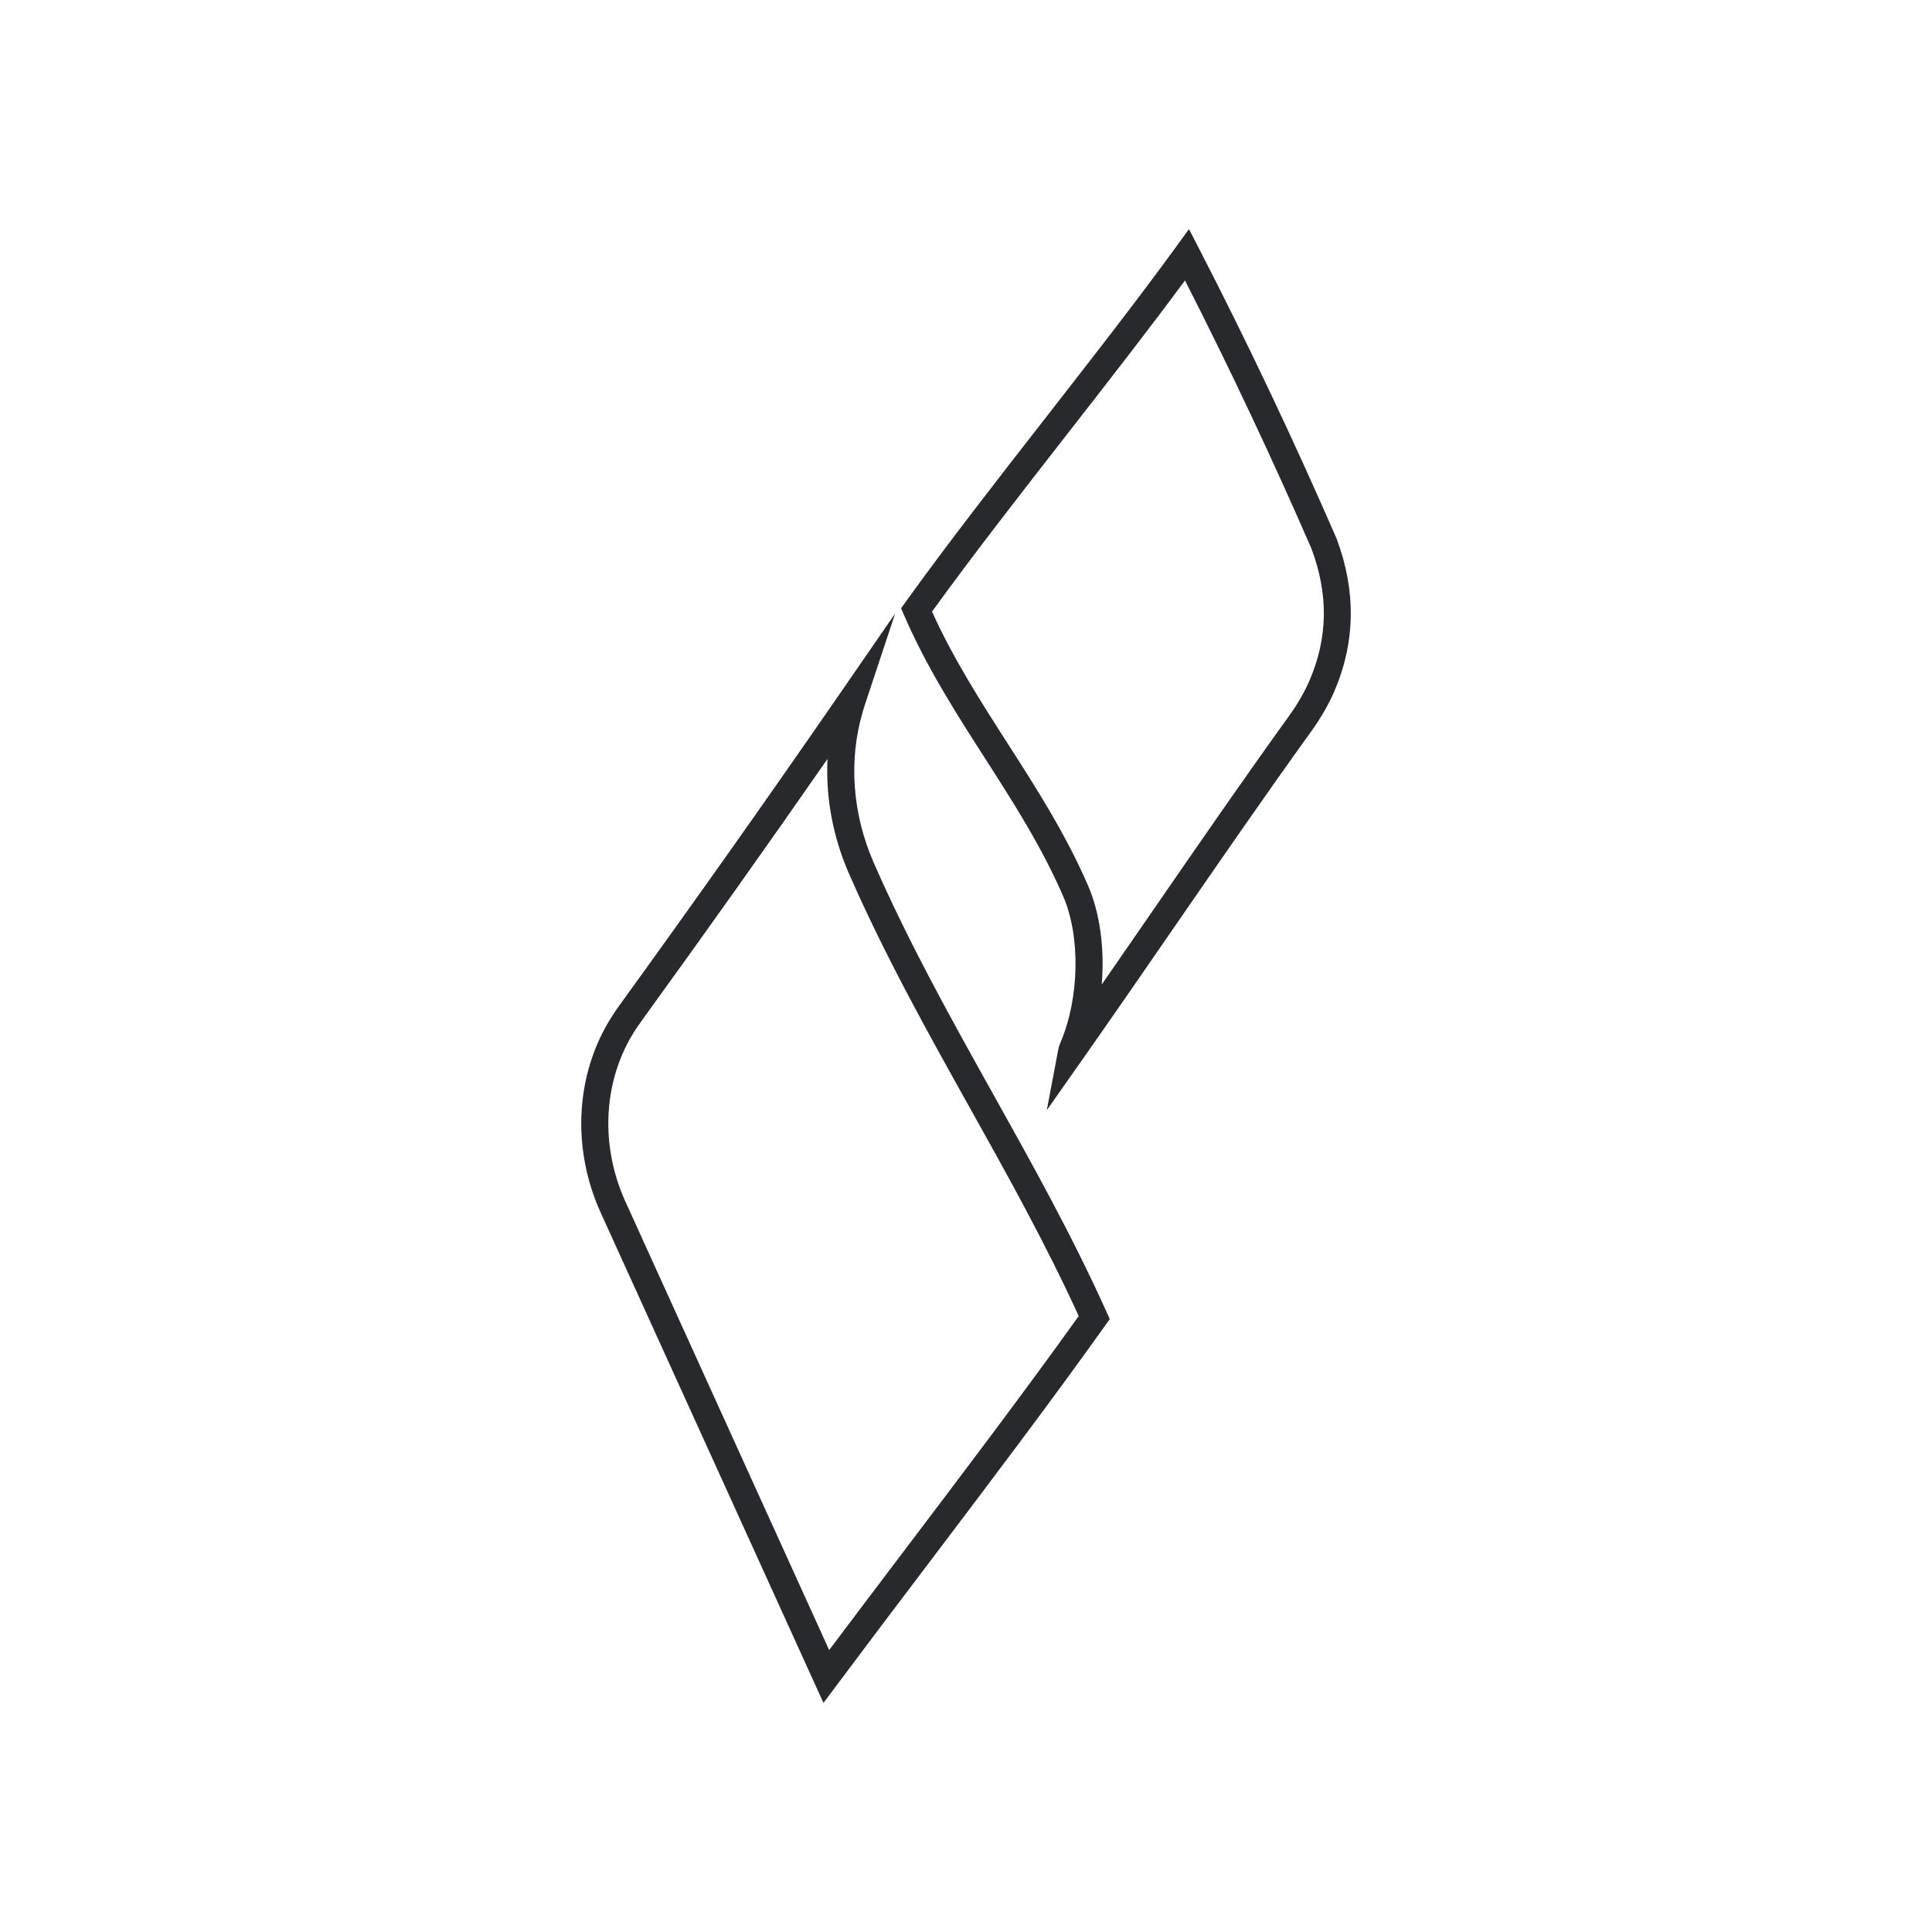 <?xml version="1.0" encoding="utf-8"?>
<!-- Generator: Adobe Illustrator 24.3.0, SVG Export Plug-In . SVG Version: 6.00 Build 0)  -->
<svg version="1.1" id="Layer_1" xmlns="http://www.w3.org/2000/svg" xmlns:xlink="http://www.w3.org/1999/xlink" x="0px" y="0px"
	 viewBox="0 0 500 500" style="enable-background:new 0 0 500 500;" xml:space="preserve">
<style type="text/css">
	.st0{fill:#27292D;}
</style>
<g>
	<g>
		<g>
			<path class="st0" d="M345.95,139.5l-0.07-0.17c-11.04-25.39-23-50.62-35.57-74.99l-2.6-5.05l-3.34,4.59
				c-9.97,13.72-21.89,29-33.41,43.79c-12.65,16.22-25.73,33-36.6,48.14l-1.16,1.61l0.79,1.82c5.72,13.28,13.41,25.28,20.85,36.88
				c7.29,11.37,14.83,23.13,20.34,35.9c4.48,10.39,4.18,26.27-0.72,37.76c-0.27,0.65-0.46,1.19-0.54,1.61l-3.01,15.93l9.32-13.26
				c7.72-10.99,15.71-22.58,23.44-33.79c11.7-16.96,23.8-34.51,35.57-50.84c2.64-3.67,4.67-7.2,6.2-10.79
				C350.78,166.07,350.96,152.9,345.95,139.5z M338.99,175.9c-1.32,3.11-3.09,6.19-5.43,9.44c-11.81,16.39-23.93,33.96-35.65,50.96
				c-4.21,6.1-8.5,12.32-12.78,18.49c0.76-9.08-0.4-18.3-3.52-25.54c-5.74-13.3-13.43-25.3-20.88-36.91
				c-6.94-10.83-14.1-22-19.52-34.06c10.56-14.61,23.11-30.71,35.27-46.31c10.3-13.2,20.9-26.81,30.19-39.39
				c11.54,22.64,22.55,45.98,32.76,69.46C343.81,153.83,343.67,164.91,338.99,175.9z"/>
		</g>
		<g>
			<path class="st0" d="M286.38,339.54c-8.95-19.86-19.39-38.55-29.49-56.63c-10.64-19.07-21.65-38.78-30.79-59.69
				c-5.51-12.6-6.52-26.45-2.84-38.98c0.21-0.73,0.44-1.46,0.68-2.19l7.73-23.28l-13.93,20.19c-18.73,27.14-38.03,54.43-57.36,81.12
				c-2.26,3.12-4.11,6.28-5.48,9.39l-0.18,0.39c-5.98,13.76-5.7,29.81,0.77,44.05l57.62,126.8l3.55-4.74
				c7.02-9.41,14.53-19.34,22.49-29.85c16.16-21.35,32.87-43.42,46.89-63.11l1.16-1.64L286.38,339.54z M233.57,401.89
				c-6.64,8.78-12.98,17.15-18.98,25.15l-52.72-116.03c-5.65-12.43-5.92-26.42-0.73-38.36l0.15-0.34c1.18-2.67,2.78-5.4,4.76-8.13
				c16.17-22.31,32.31-45.05,48.11-67.77c-0.49,9.94,1.37,20.1,5.52,29.61c9.28,21.22,20.37,41.09,31.1,60.3
				c9.72,17.39,19.75,35.36,28.39,54.27C265.45,359.78,249.25,381.18,233.57,401.89z"/>
		</g>
	</g>
</g>
</svg>
